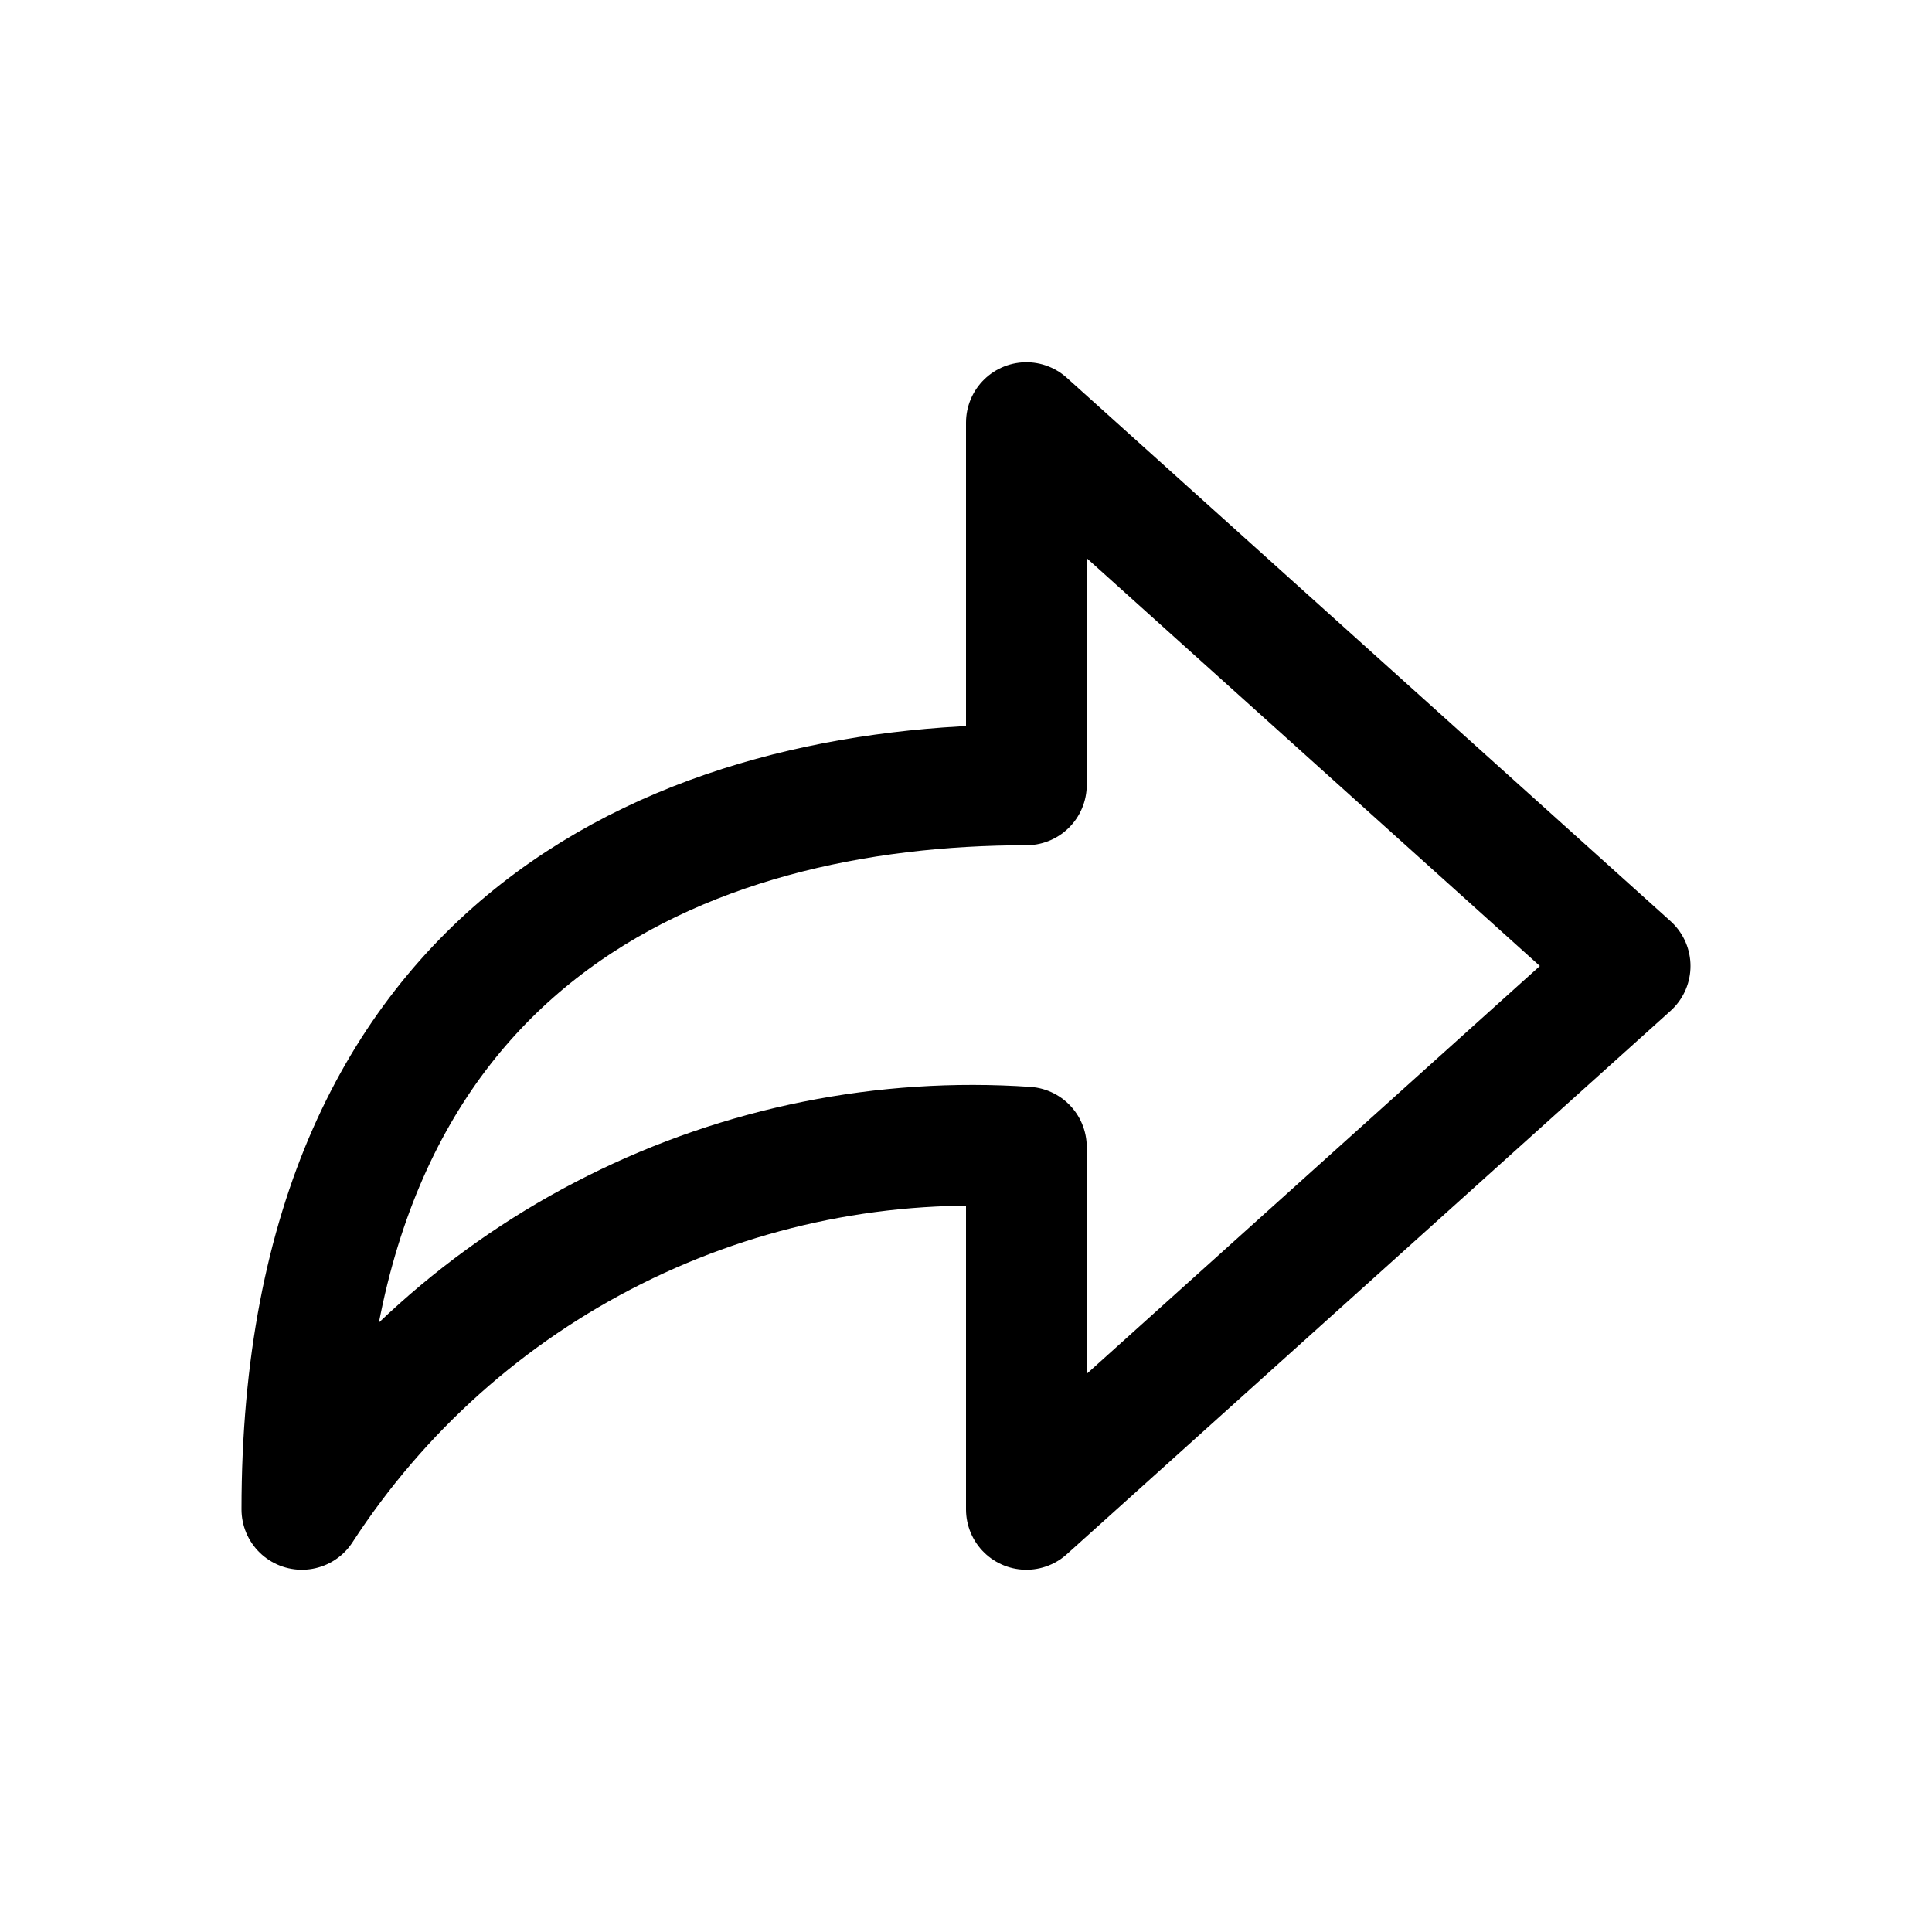 <svg xmlns="http://www.w3.org/2000/svg" width="16" height="16" viewBox="0 0 16 16" fill="none">
<g id="respond-arrow[arrow,right,forward,more]">
<g id="Group">
<path id="Vector" d="M13.5 8L8.5 3.5V6.5C5.727 6.5 2.5 7.733 2.5 12.5C3.142 11.511 4.037 10.711 5.092 10.184C6.147 9.656 7.323 9.42 8.5 9.5V12.5L13.5 8Z" stroke="black" stroke-linecap="round" stroke-linejoin="round"/>
</g>
</g>
</svg>
